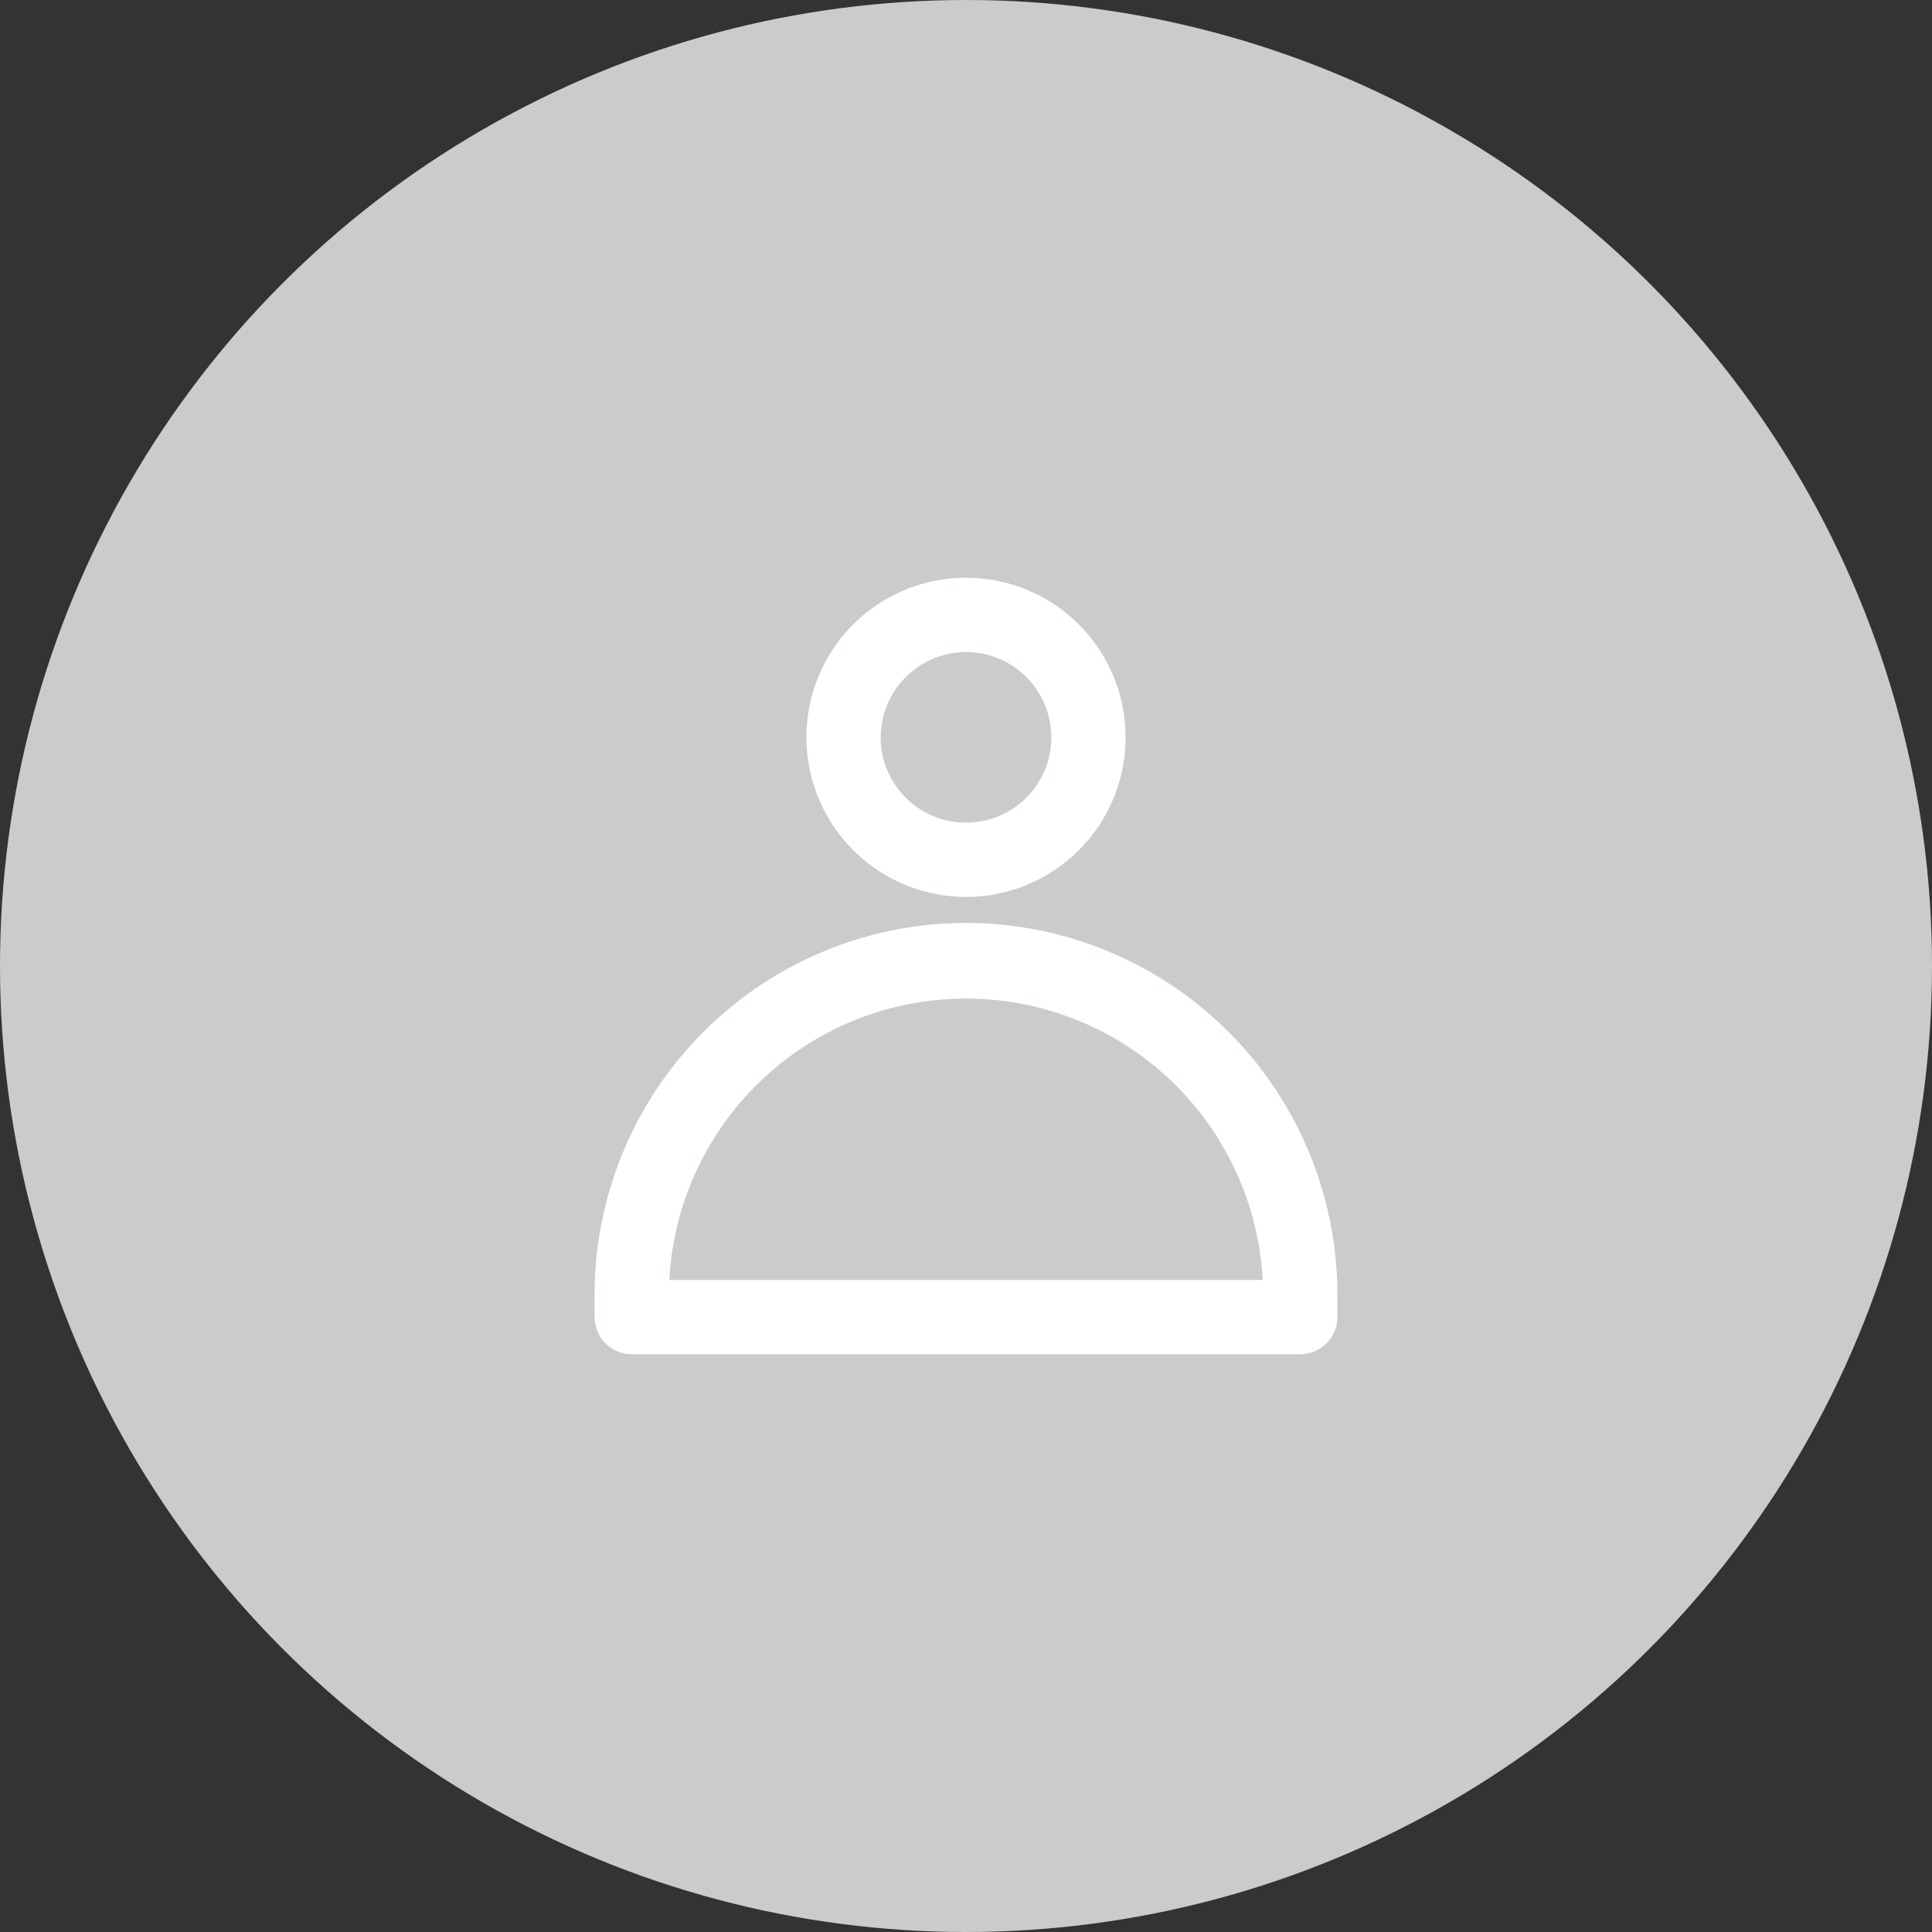 <svg xmlns="http://www.w3.org/2000/svg" viewBox="0 0 92.86 92.86"><rect x="0" y="0" width="92.86" height="92.86" fill="#333333" stroke="none"/><defs><style>.cls-1{fill:#cacccc;}.cls-2{fill:#fff;}</style></defs><g id="Layer_2" data-name="Layer 2"><g id="Layer_1-2" data-name="Layer 1"><circle class="cls-1" cx="46.43" cy="46.43" r="46.43"/><path class="cls-2" d="M46.43,44.36A17.87,17.87,0,0,0,28.58,62.21V63.3a1.79,1.79,0,0,0,1.78,1.79H62.49a1.79,1.79,0,0,0,1.79-1.79V62.21A17.87,17.87,0,0,0,46.43,44.36ZM32.17,61.52a14.28,14.28,0,0,1,28.52,0Z"/><path class="cls-2" d="M46.43,43.11a7.67,7.67,0,1,0-7.67-7.67A7.68,7.68,0,0,0,46.43,43.11Zm0-11.77a4.1,4.1,0,1,1-4.1,4.1A4.11,4.11,0,0,1,46.43,31.34Z"/></g></g></svg>